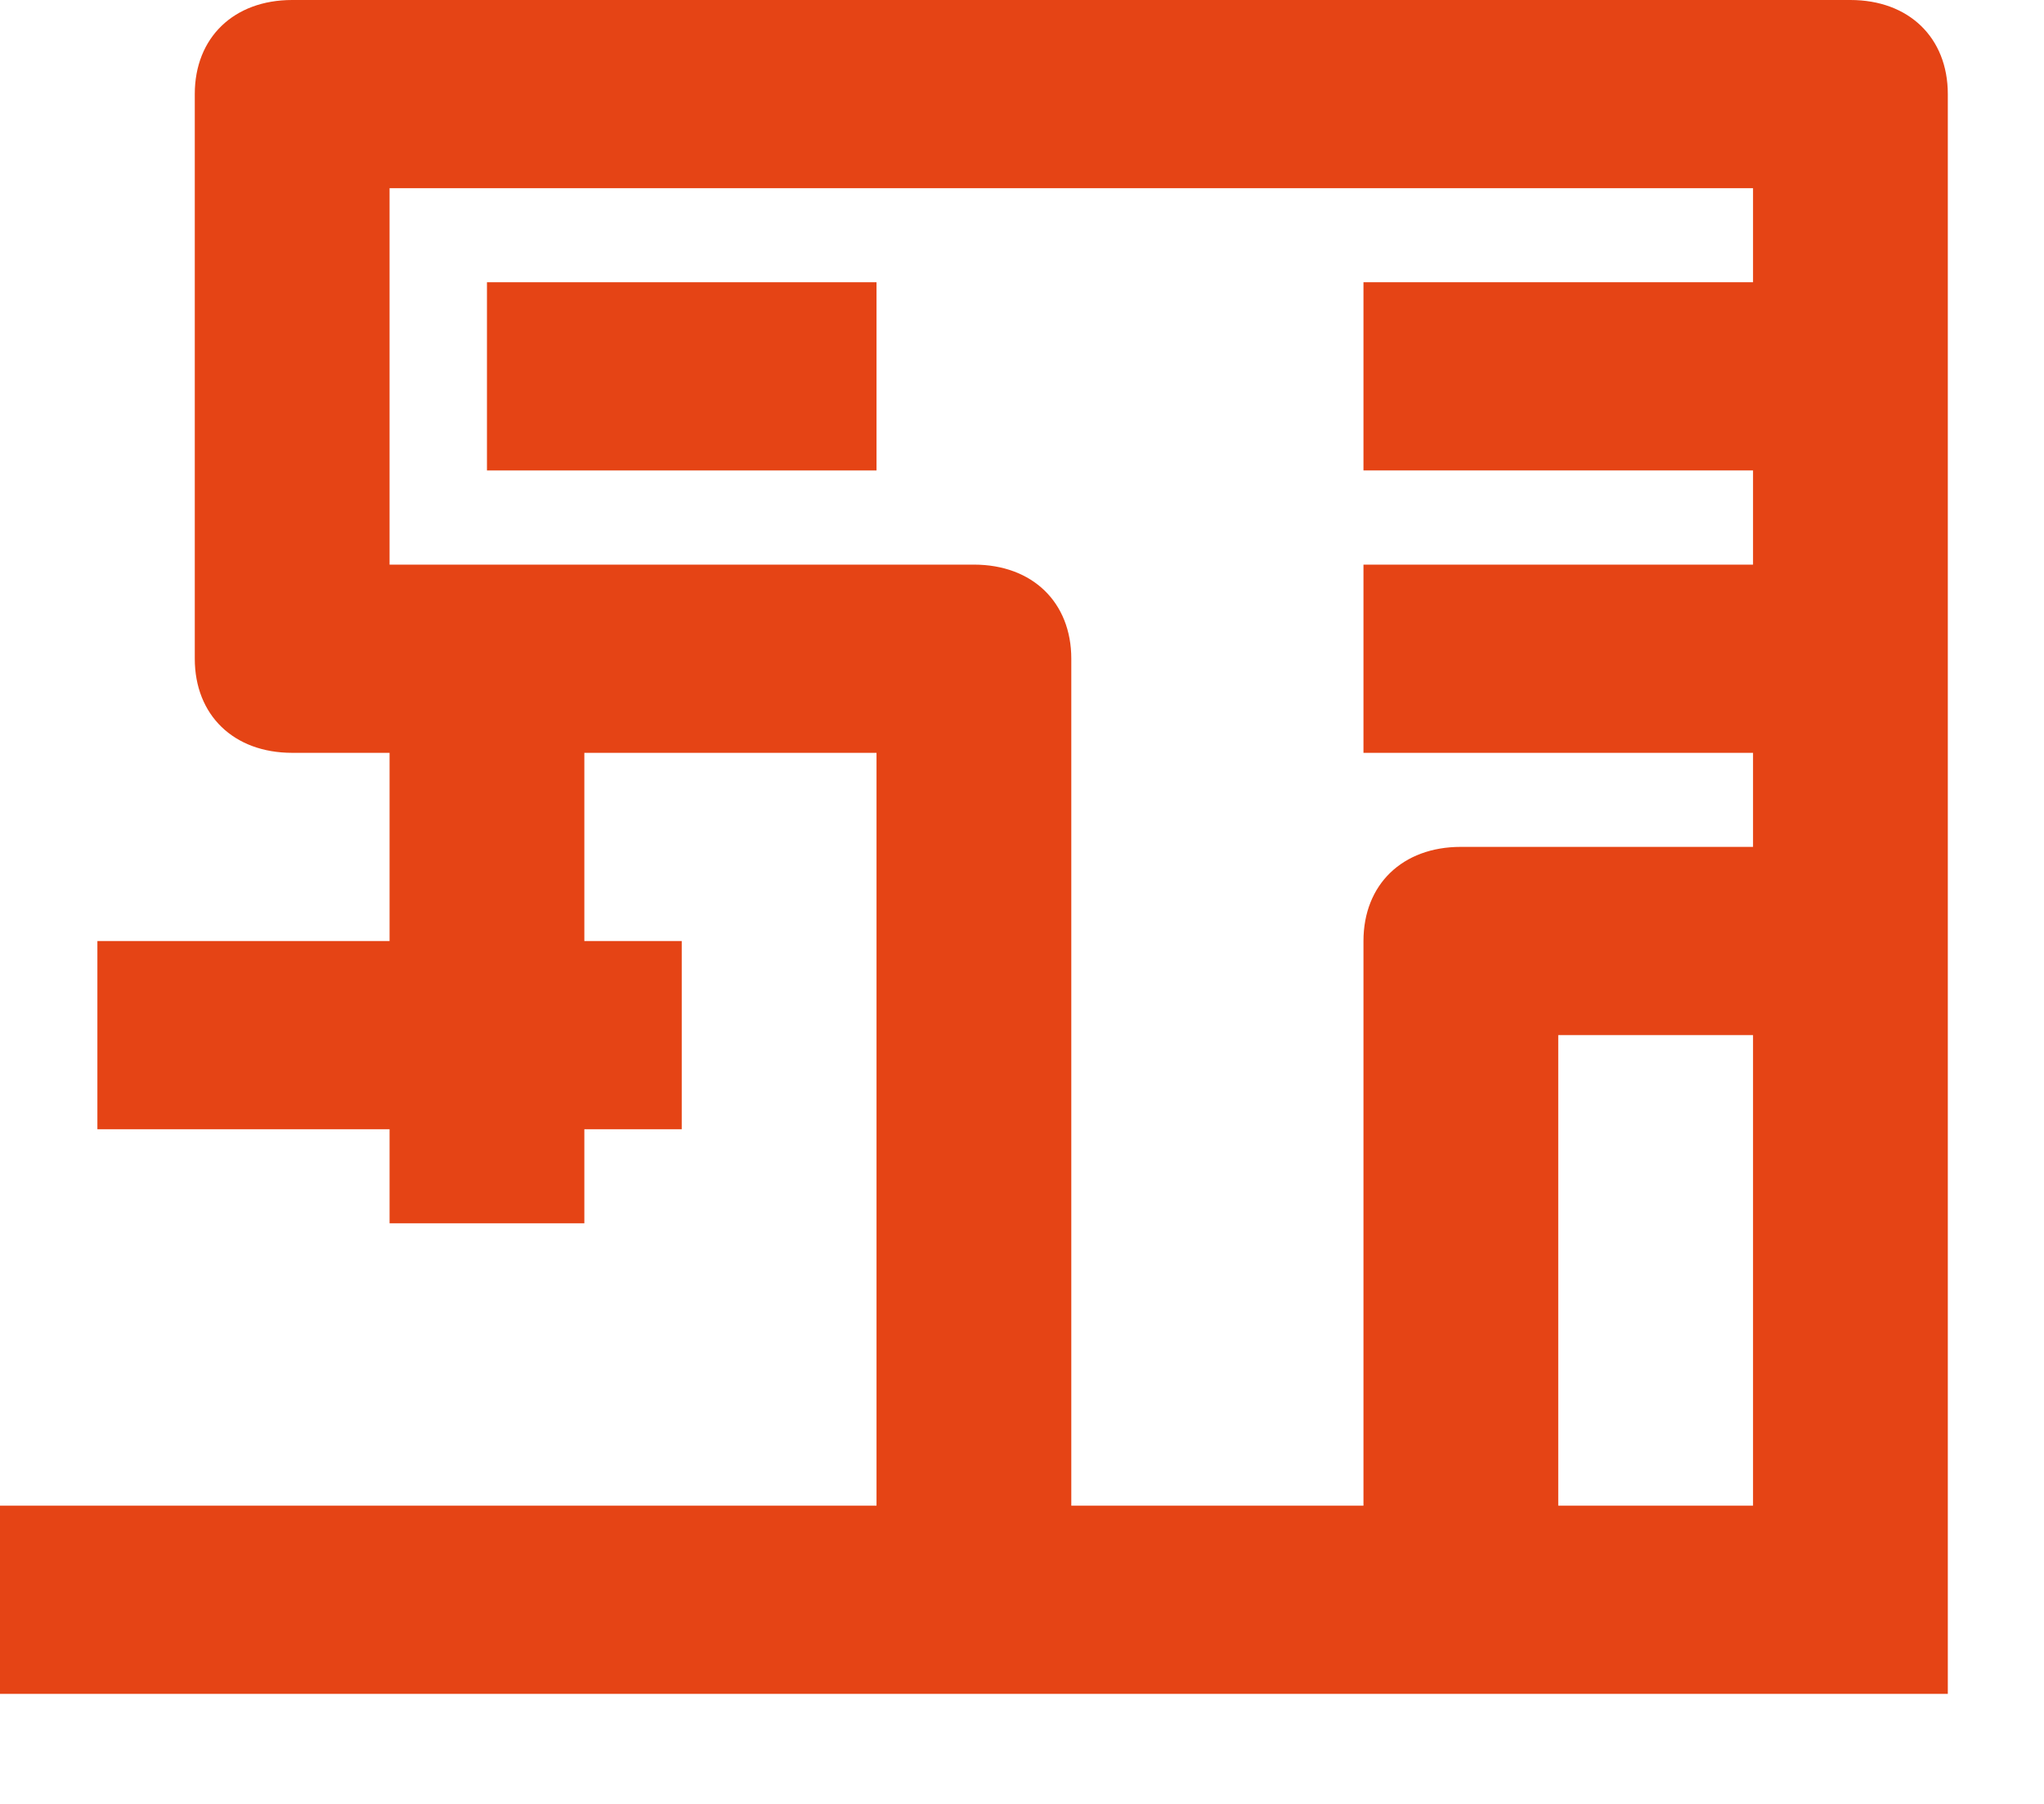 <svg width="17" height="15" viewBox="0 0 17 15" version="1.1" xmlns="http://www.w3.org/2000/svg" xmlns:xlink="http://www.w3.org/1999/xlink">
<title>Group</title>
<desc>Created using Figma</desc>
<g id="Canvas" transform="translate(695 176)">
<g id="Group">
<g id="Group">
<g id="Vector">
<use xlink:href="#path0_fill" transform="translate(-695 -176)" fill="#E54415"/>
</g>
<g id="Vector">
<use xlink:href="#path1_fill" transform="translate(-690.95 -173.653)" fill="#E54415"/>
</g>
</g>
</g>
</g>
<defs>
<path id="path0_fill" d="M 15.39 0L 2.43 0C 1.944 0 1.62 0.313 1.62 0.782L 1.62 5.477C 1.62 5.947 1.944 6.26 2.43 6.26L 3.24 6.26L 3.24 7.825L 0.81 7.825L 0.81 9.39L 3.24 9.39L 3.24 10.172L 4.86 10.172L 4.86 9.39L 5.67 9.39L 5.67 7.825L 4.86 7.825L 4.86 6.26L 7.29 6.26L 7.29 12.52L 0 12.52L 0 14.085L 16.2 14.085L 16.2 0.782C 16.2 0.313 15.876 0 15.39 0ZM 8.1 4.695L 3.24 4.695L 3.24 1.565L 14.58 1.565L 14.58 2.347L 11.34 2.347L 11.34 3.912L 14.58 3.912L 14.58 4.695L 11.34 4.695L 11.34 6.26L 14.58 6.26L 14.58 7.042L 12.15 7.042C 11.664 7.042 11.34 7.355 11.34 7.825L 11.34 12.52L 8.91 12.52L 8.91 5.477C 8.91 5.008 8.586 4.695 8.1 4.695ZM 12.96 12.52L 12.96 8.607L 14.58 8.607L 14.58 12.52L 12.96 12.52Z"/>
<path id="path1_fill" d="M 3.24 0L 0 0L 0 1.565L 3.24 1.565L 3.24 0Z"/>
</defs>
</svg>
